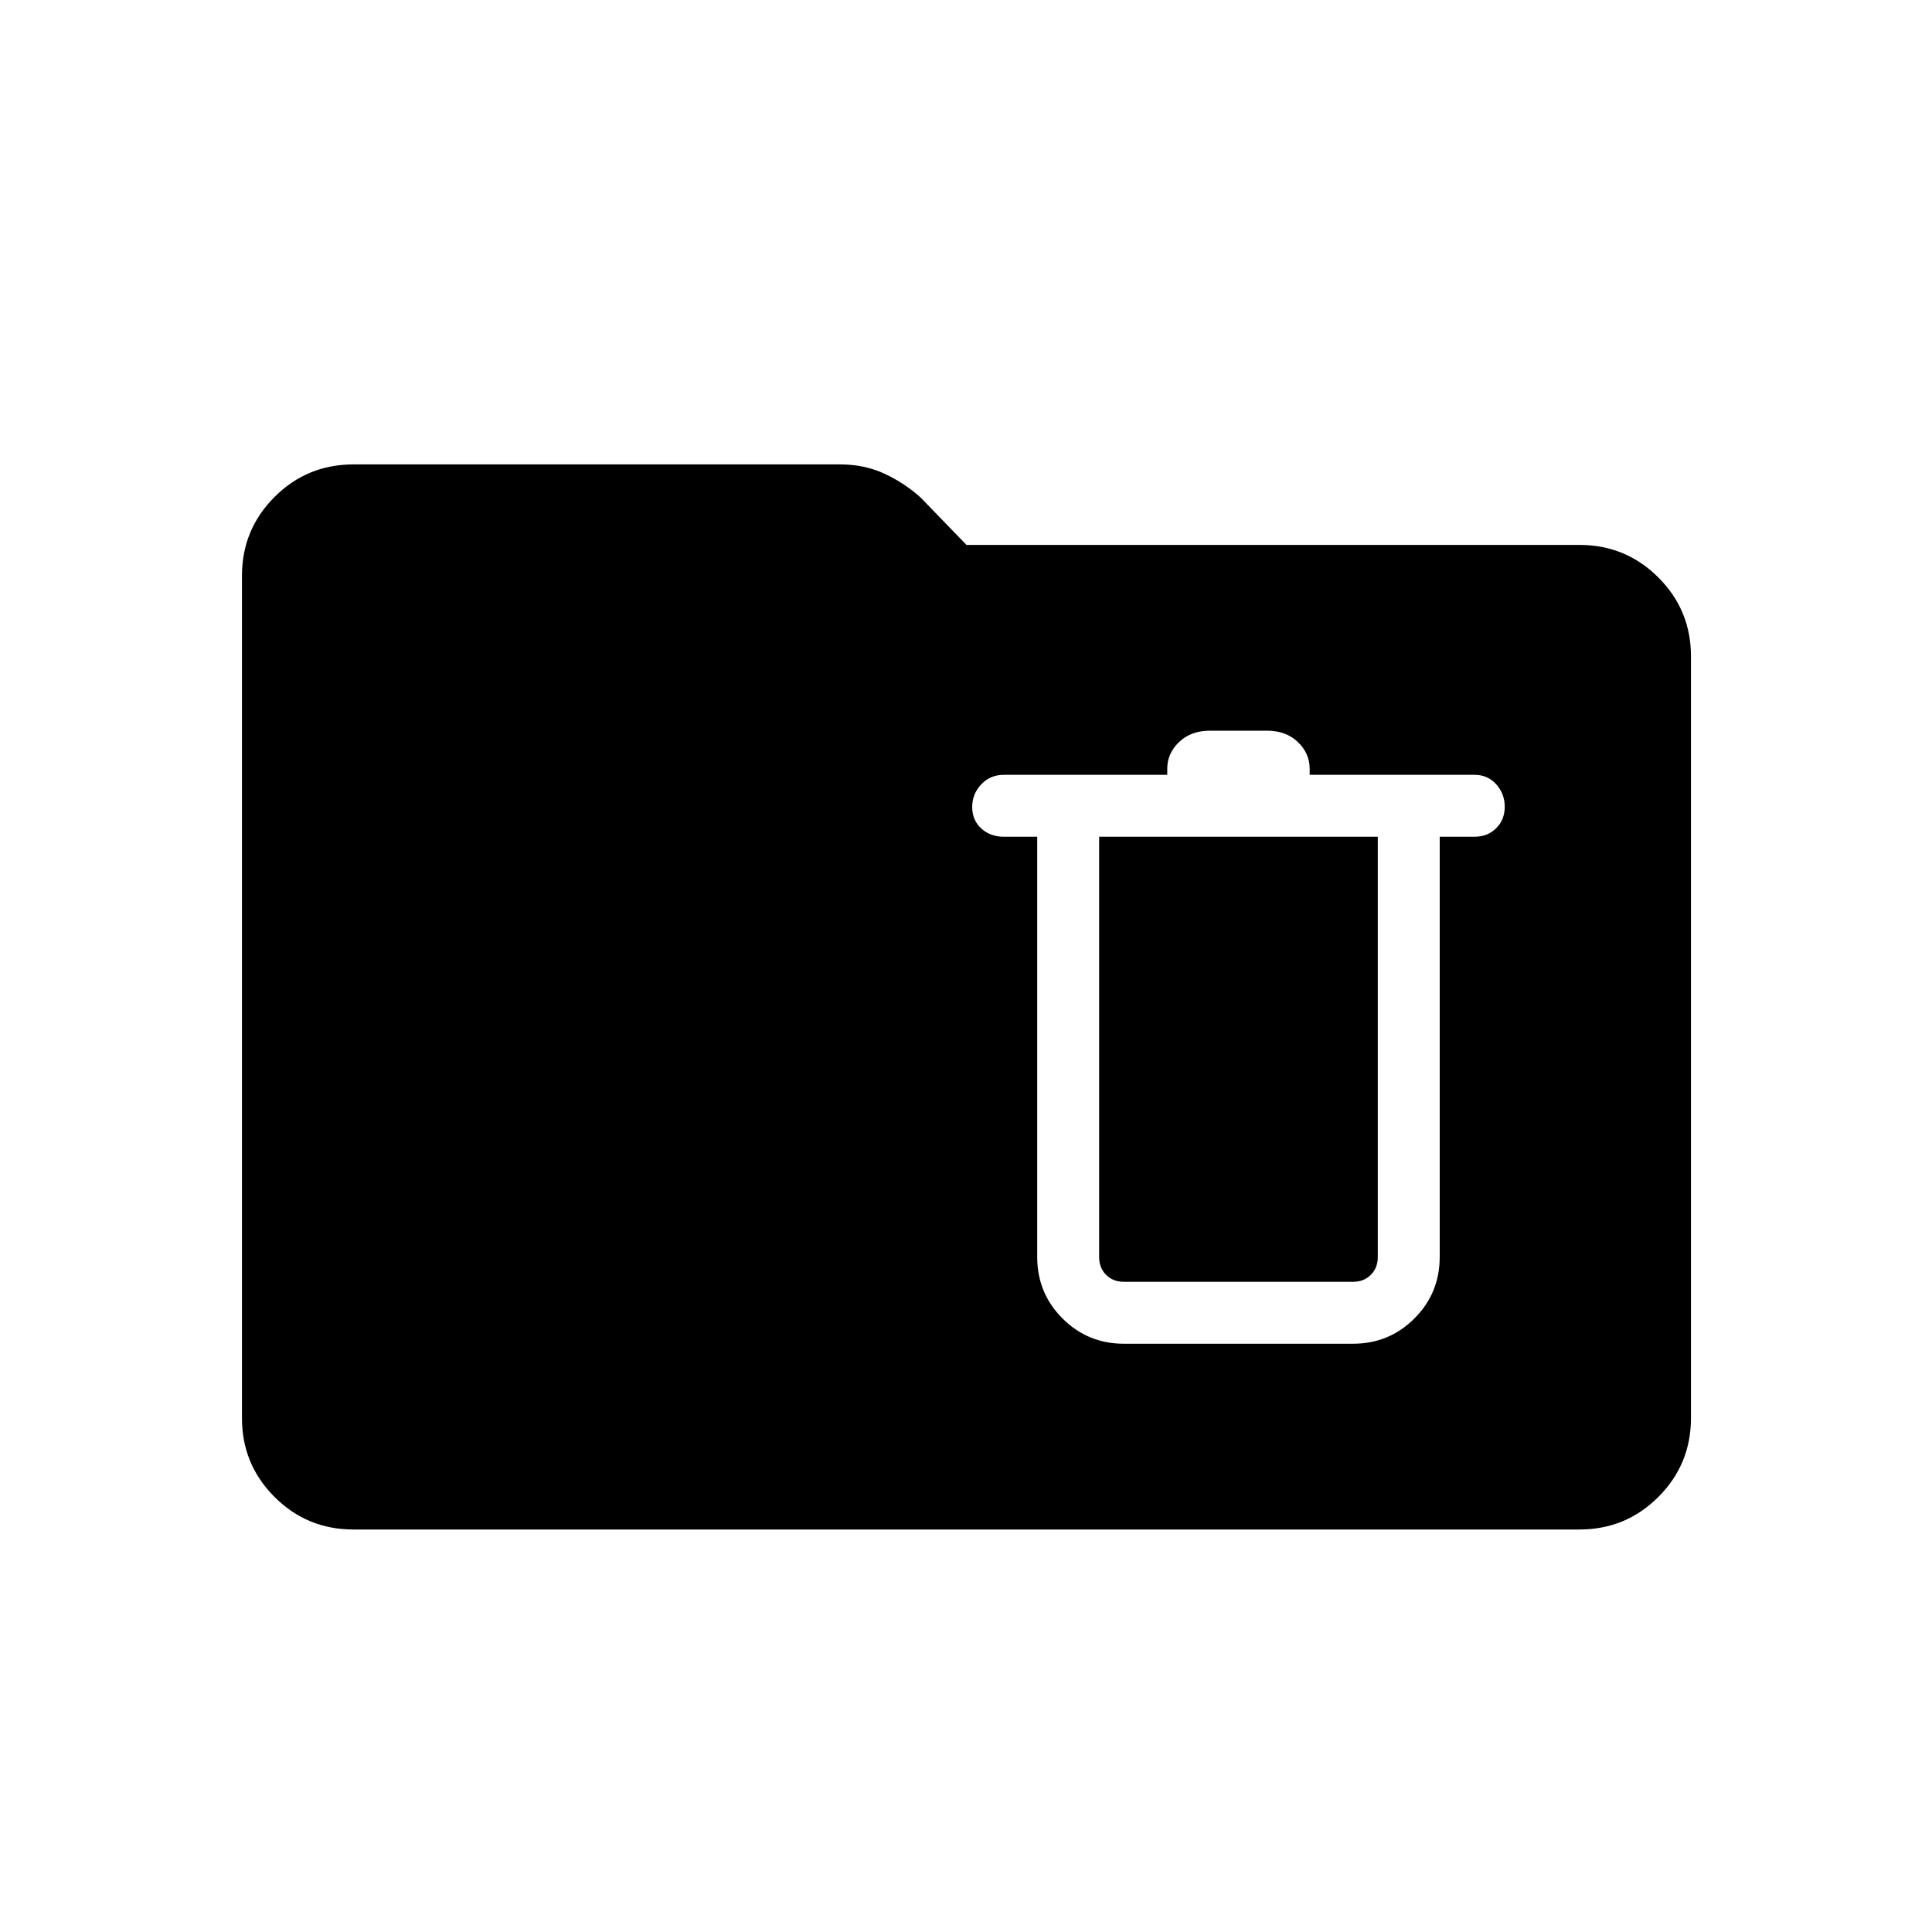 <svg xmlns="http://www.w3.org/2000/svg" width="48" height="48" viewBox="0 -960 960 960"><path d="M558.461-292.308h113.847q17.948 0 30.513-12.564 12.564-12.564 12.564-30.513v-208.846h17.307q6.5 0 10.75-4.227t4.25-10.692q0-6.465-4.25-11.158-4.25-4.692-10.75-4.692h-81.923v-3q0-7.667-5.884-13.295-5.885-5.628-15.347-5.628h-28.307q-9.462 0-15.346 5.628Q580-585.667 580-578v3h-81.154q-6.833 0-11.301 4.773t-4.468 11.238q0 6.465 4.468 10.612 4.468 4.146 11.301 4.146h16.539v208.846q0 17.949 12.564 30.513t30.512 12.564Zm0-30.769q-5.384 0-8.846-3.461-3.461-3.462-3.461-8.847v-208.846h138.461v208.846q0 5.385-3.461 8.847-3.462 3.461-8.846 3.461H558.461ZM175.615-200q-23.058 0-39.221-16.192-16.163-16.192-16.163-39.091v-418.665q0-22.899 16.163-39.091t39.221-16.192h241.923q12.017 0 21.97 4.615 9.953 4.616 18.042 11.935l22.681 23.45h304.615q23 0 39.193 16.192 16.192 16.193 16.192 39.193v378.462q0 23-16.192 39.192Q807.846-200 784.846-200H175.615Z"/></svg>